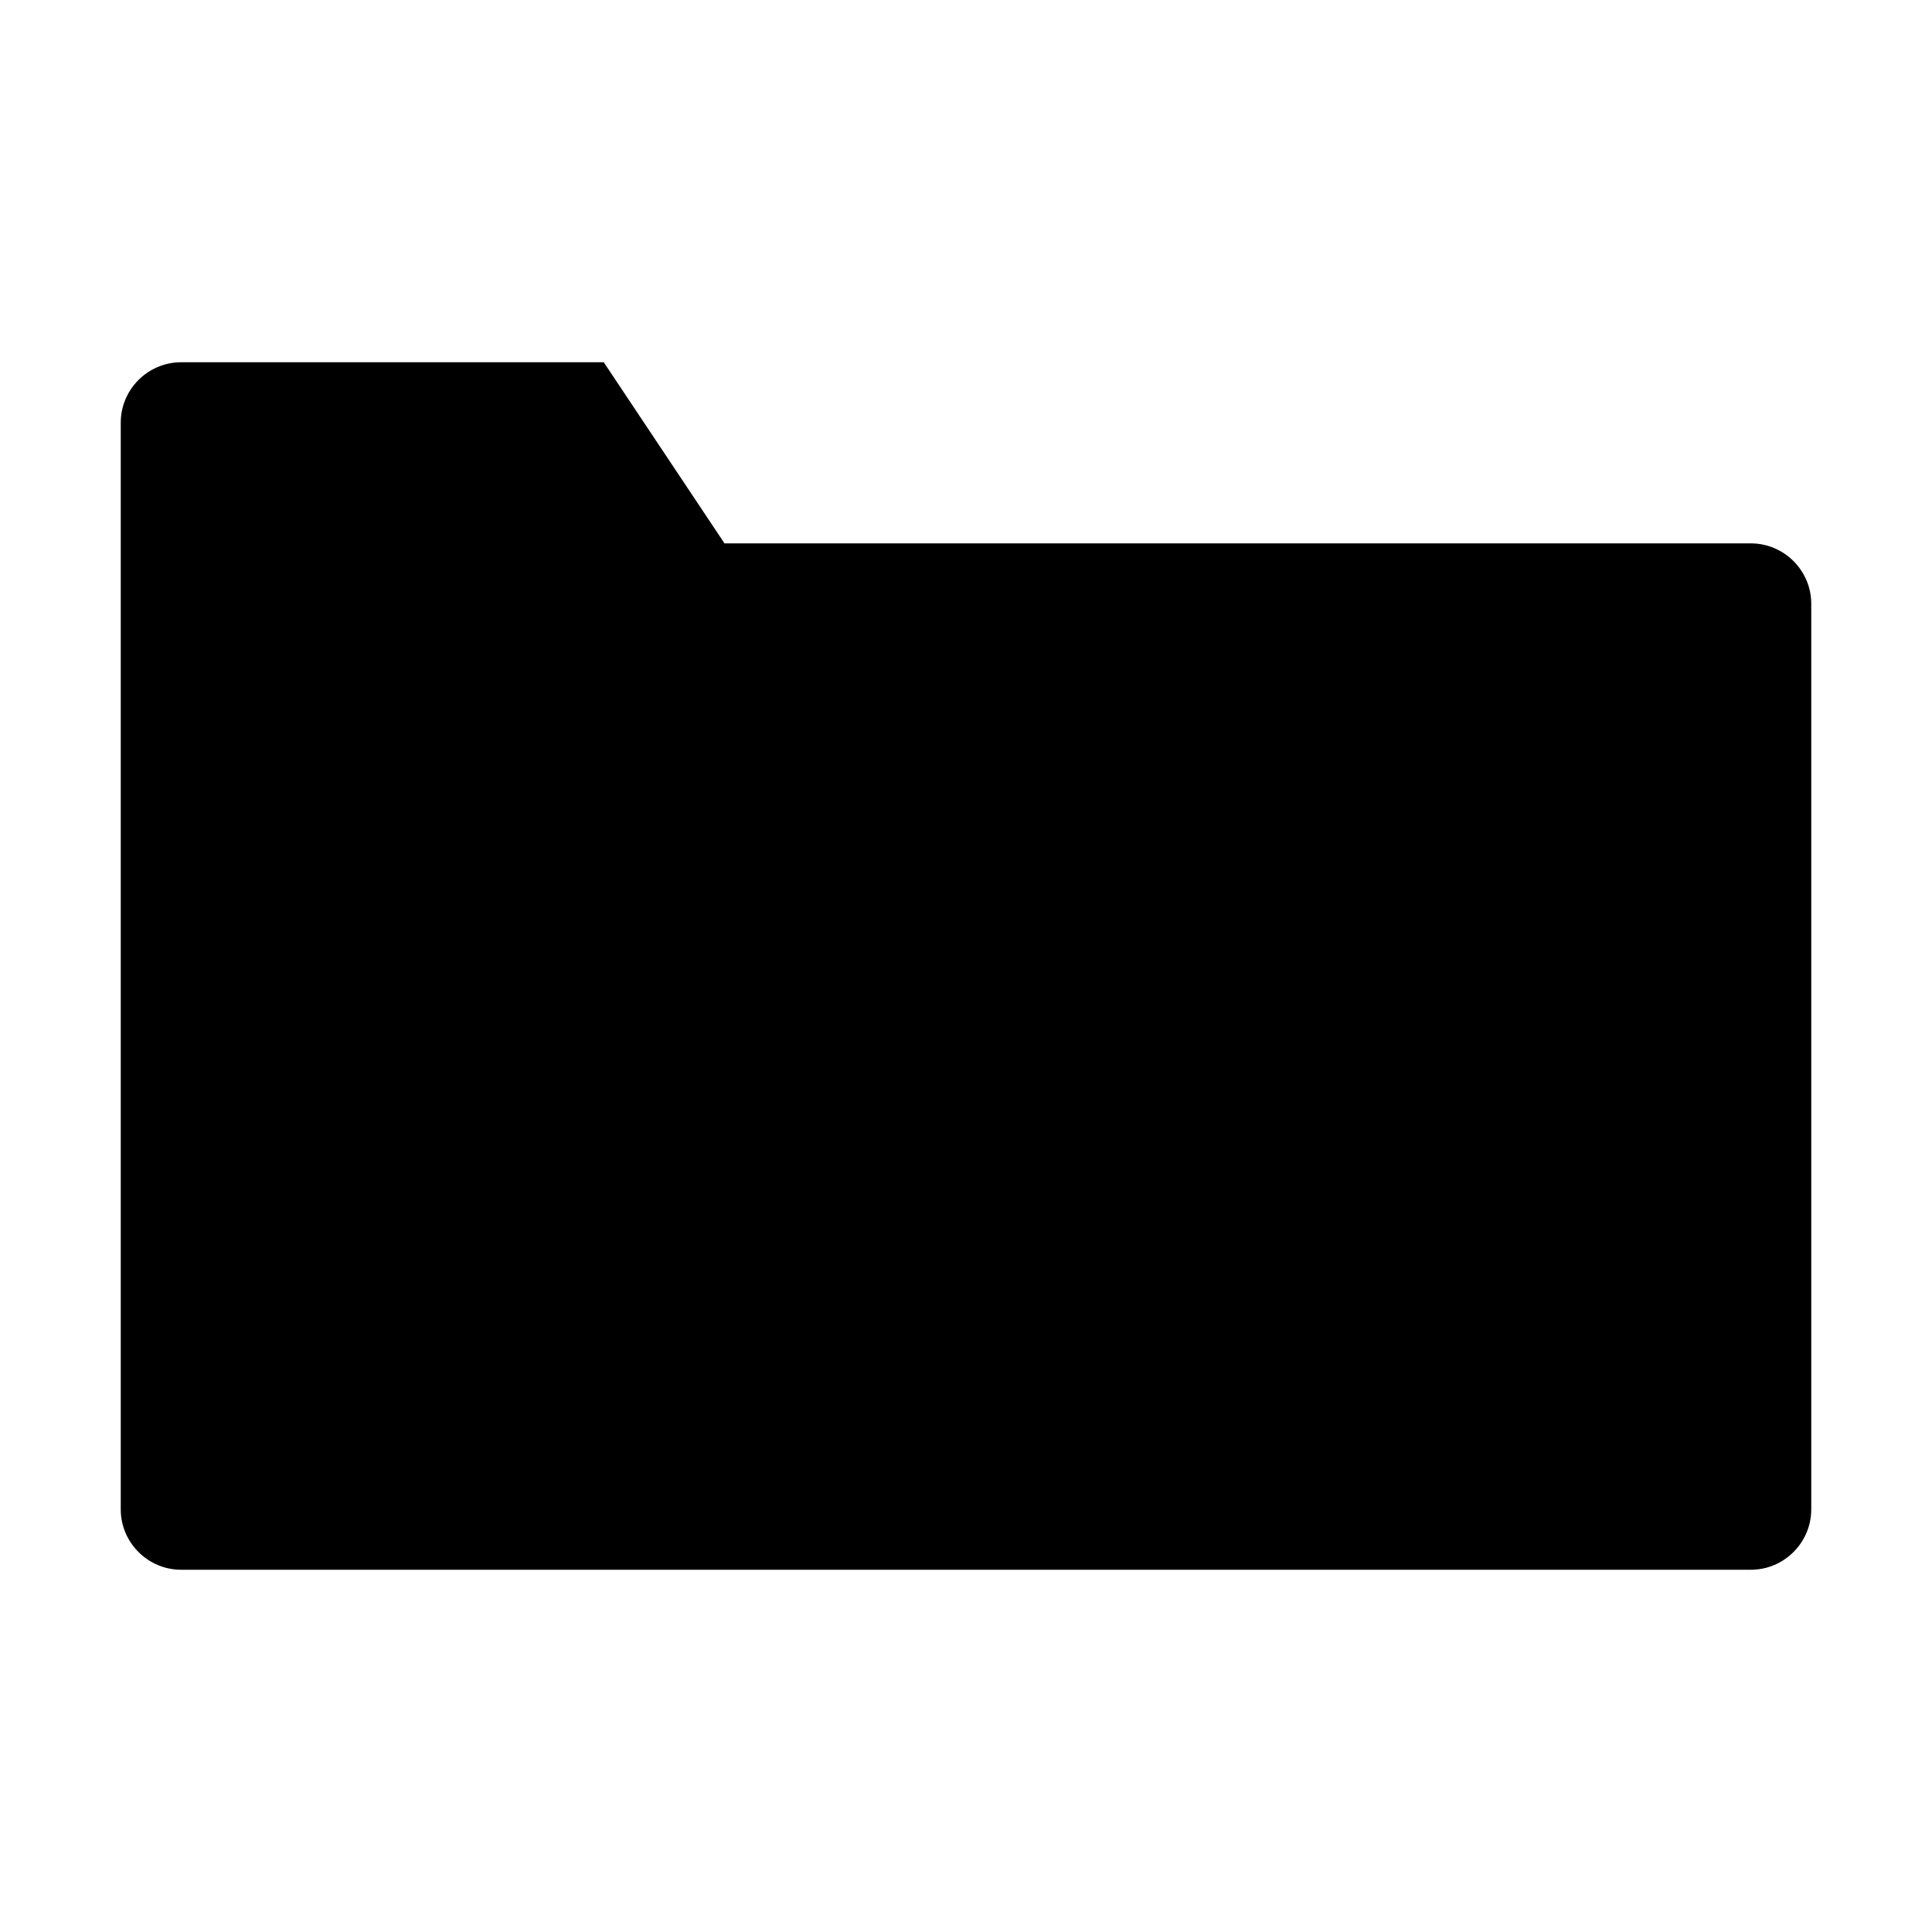 <svg viewBox="0 0 32 32" xmlns="http://www.w3.org/2000/svg">
<path d="M29 26H3C2.45 26 2 25.55 2 25V7C2 6.45 2.45 6 3 6H10L12 9H29C29.55 9 30 9.45 30 10V25C30 25.55 29.55 26 29 26Z" fill="black"/>
</svg>